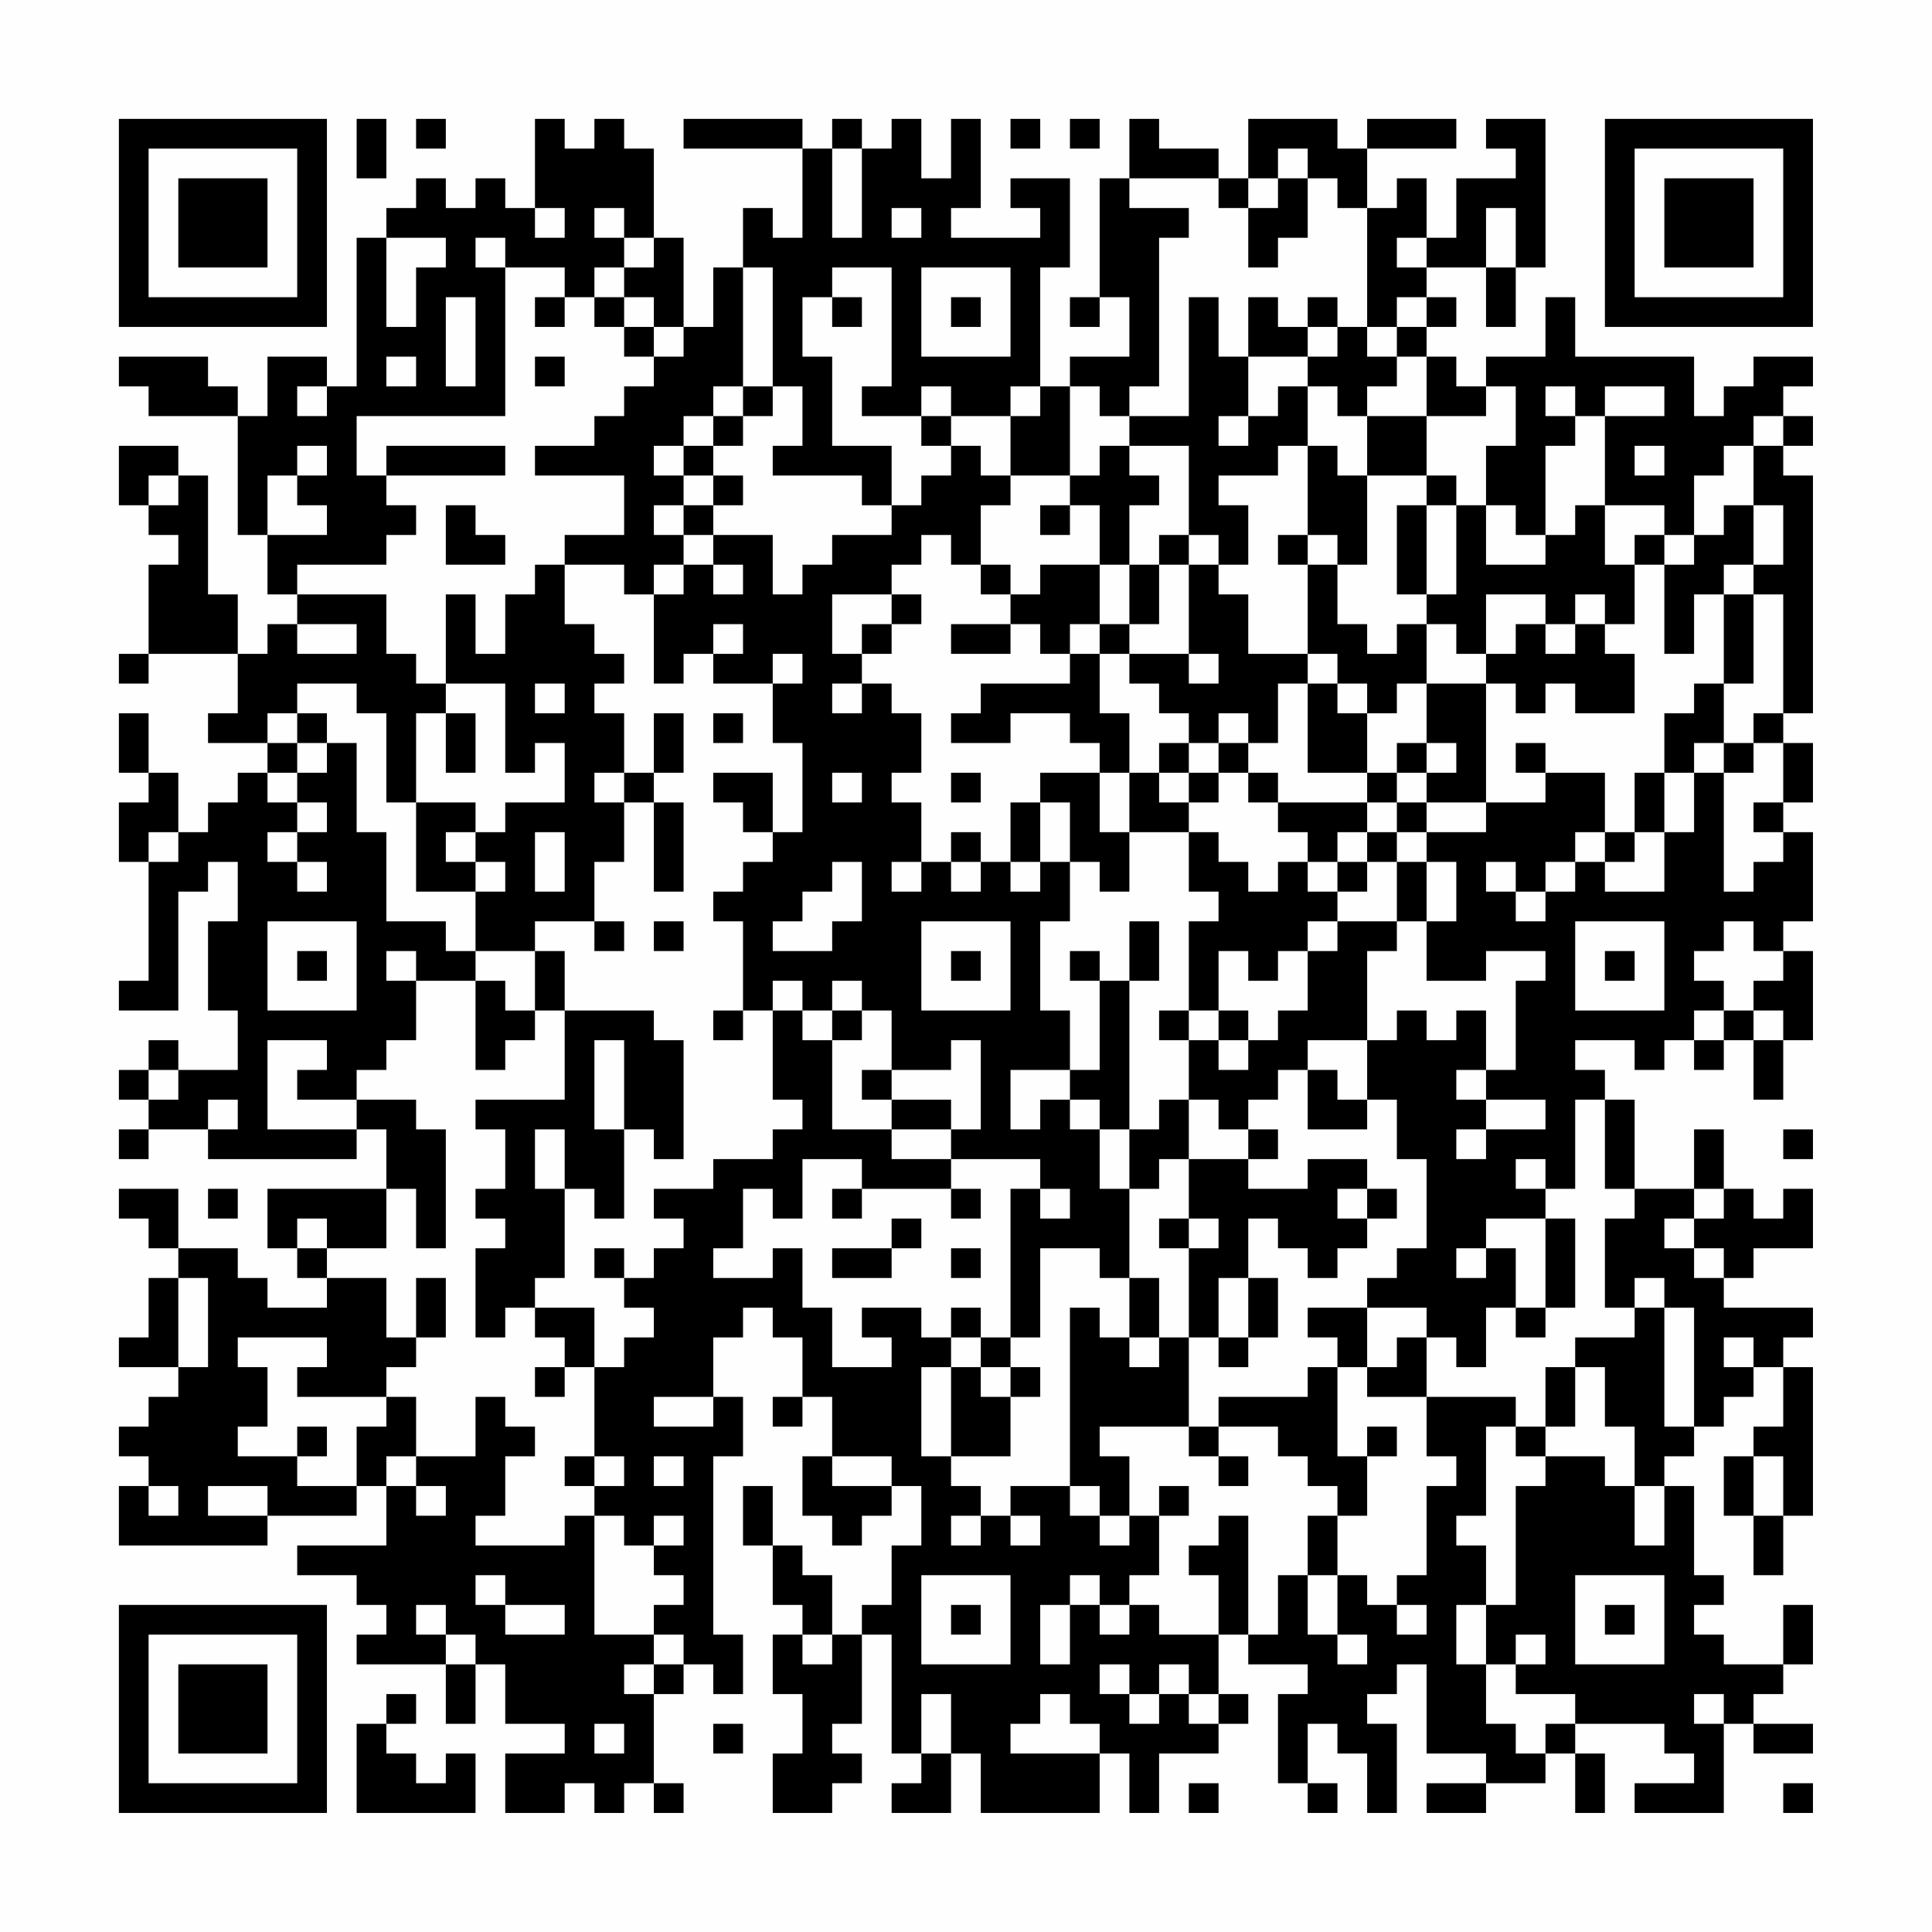 <?xml version="1.0" encoding="UTF-8"?>
<svg xmlns="http://www.w3.org/2000/svg" version="1.1" width="300" height="300" viewBox="0 0 300 300"><rect x="0" y="0" width="300" height="300" fill="#fefefe"/><g transform="scale(4.615)"><g transform="translate(4,4)"><path fill-rule="evenodd" d="M8 0L8 2L9 2L9 0ZM10 0L10 1L11 1L11 0ZM14 0L14 3L13 3L13 2L12 2L12 3L11 3L11 2L10 2L10 3L9 3L9 4L8 4L8 9L7 9L7 8L5 8L5 10L4 10L4 9L3 9L3 8L0 8L0 9L1 9L1 10L4 10L4 14L5 14L5 16L6 16L6 17L5 17L5 18L4 18L4 16L3 16L3 12L2 12L2 11L0 11L0 13L1 13L1 14L2 14L2 15L1 15L1 18L0 18L0 19L1 19L1 18L4 18L4 20L3 20L3 21L5 21L5 22L4 22L4 23L3 23L3 24L2 24L2 22L1 22L1 20L0 20L0 22L1 22L1 23L0 23L0 25L1 25L1 29L0 29L0 30L2 30L2 26L3 26L3 25L4 25L4 27L3 27L3 30L4 30L4 32L2 32L2 31L1 31L1 32L0 32L0 33L1 33L1 34L0 34L0 35L1 35L1 34L3 34L3 35L8 35L8 34L9 34L9 36L5 36L5 38L6 38L6 39L7 39L7 40L5 40L5 39L4 39L4 38L2 38L2 36L0 36L0 37L1 37L1 38L2 38L2 39L1 39L1 41L0 41L0 42L2 42L2 43L1 43L1 44L0 44L0 45L1 45L1 46L0 46L0 48L5 48L5 47L8 47L8 46L9 46L9 48L6 48L6 49L8 49L8 50L9 50L9 51L8 51L8 52L11 52L11 54L12 54L12 52L13 52L13 54L15 54L15 55L13 55L13 57L15 57L15 56L16 56L16 57L17 57L17 56L18 56L18 57L19 57L19 56L18 56L18 53L19 53L19 52L20 52L20 53L21 53L21 51L20 51L20 45L21 45L21 43L20 43L20 41L21 41L21 40L22 40L22 41L23 41L23 43L22 43L22 44L23 44L23 43L24 43L24 45L23 45L23 47L24 47L24 48L25 48L25 47L26 47L26 46L27 46L27 48L26 48L26 50L25 50L25 51L24 51L24 49L23 49L23 48L22 48L22 46L21 46L21 48L22 48L22 50L23 50L23 51L22 51L22 53L23 53L23 55L22 55L22 57L24 57L24 56L25 56L25 55L24 55L24 54L25 54L25 51L26 51L26 55L27 55L27 56L26 56L26 57L28 57L28 55L29 55L29 57L33 57L33 55L34 55L34 57L35 57L35 55L37 55L37 54L38 54L38 53L37 53L37 51L38 51L38 52L40 52L40 53L39 53L39 56L40 56L40 57L41 57L41 56L40 56L40 54L41 54L41 55L42 55L42 57L43 57L43 54L42 54L42 53L43 53L43 52L44 52L44 55L46 55L46 56L44 56L44 57L46 57L46 56L48 56L48 55L49 55L49 57L50 57L50 55L49 55L49 54L52 54L52 55L53 55L53 56L51 56L51 57L54 57L54 54L55 54L55 55L57 55L57 54L55 54L55 53L56 53L56 52L57 52L57 50L56 50L56 52L54 52L54 51L53 51L53 50L54 50L54 49L53 49L53 46L52 46L52 45L53 45L53 44L54 44L54 43L55 43L55 42L56 42L56 44L55 44L55 45L54 45L54 47L55 47L55 49L56 49L56 47L57 47L57 42L56 42L56 41L57 41L57 40L54 40L54 39L55 39L55 38L57 38L57 36L56 36L56 37L55 37L55 36L54 36L54 34L53 34L53 36L51 36L51 33L50 33L50 32L49 32L49 31L51 31L51 32L52 32L52 31L53 31L53 32L54 32L54 31L55 31L55 33L56 33L56 31L57 31L57 28L56 28L56 27L57 27L57 24L56 24L56 23L57 23L57 21L56 21L56 20L57 20L57 12L56 12L56 11L57 11L57 10L56 10L56 9L57 9L57 8L55 8L55 9L54 9L54 10L53 10L53 8L49 8L49 6L48 6L48 8L46 8L46 9L45 9L45 8L44 8L44 7L45 7L45 6L44 6L44 5L46 5L46 7L47 7L47 5L48 5L48 0L46 0L46 1L47 1L47 2L45 2L45 4L44 4L44 2L43 2L43 3L42 3L42 1L45 1L45 0L42 0L42 1L41 1L41 0L38 0L38 2L37 2L37 1L35 1L35 0L34 0L34 2L33 2L33 6L32 6L32 7L33 7L33 6L34 6L34 8L32 8L32 9L31 9L31 5L32 5L32 2L30 2L30 3L31 3L31 4L28 4L28 3L29 3L29 0L28 0L28 2L27 2L27 0L26 0L26 1L25 1L25 0L24 0L24 1L23 1L23 0L19 0L19 1L23 1L23 4L22 4L22 3L21 3L21 5L20 5L20 7L19 7L19 4L18 4L18 1L17 1L17 0L16 0L16 1L15 1L15 0ZM30 0L30 1L31 1L31 0ZM32 0L32 1L33 1L33 0ZM24 1L24 4L25 4L25 1ZM39 1L39 2L38 2L38 3L37 3L37 2L34 2L34 3L36 3L36 4L35 4L35 9L34 9L34 10L33 10L33 9L32 9L32 12L30 12L30 10L31 10L31 9L30 9L30 10L28 10L28 9L27 9L27 10L25 10L25 9L26 9L26 5L24 5L24 6L23 6L23 8L24 8L24 11L26 11L26 13L25 13L25 12L22 12L22 11L23 11L23 9L22 9L22 5L21 5L21 9L20 9L20 10L19 10L19 11L18 11L18 12L19 12L19 13L18 13L18 14L19 14L19 15L18 15L18 16L17 16L17 15L15 15L15 14L17 14L17 12L14 12L14 11L16 11L16 10L17 10L17 9L18 9L18 8L19 8L19 7L18 7L18 6L17 6L17 5L18 5L18 4L17 4L17 3L16 3L16 4L17 4L17 5L16 5L16 6L15 6L15 5L13 5L13 4L12 4L12 5L13 5L13 10L8 10L8 12L9 12L9 13L10 13L10 14L9 14L9 15L6 15L6 16L9 16L9 18L10 18L10 19L11 19L11 20L10 20L10 23L9 23L9 20L8 20L8 19L6 19L6 20L5 20L5 21L6 21L6 22L5 22L5 23L6 23L6 24L5 24L5 25L6 25L6 26L7 26L7 25L6 25L6 24L7 24L7 23L6 23L6 22L7 22L7 21L8 21L8 24L9 24L9 27L11 27L11 28L12 28L12 29L10 29L10 28L9 28L9 29L10 29L10 31L9 31L9 32L8 32L8 33L6 33L6 32L7 32L7 31L5 31L5 34L8 34L8 33L10 33L10 34L11 34L11 38L10 38L10 36L9 36L9 38L7 38L7 37L6 37L6 38L7 38L7 39L9 39L9 41L10 41L10 42L9 42L9 43L6 43L6 42L7 42L7 41L4 41L4 42L5 42L5 44L4 44L4 45L6 45L6 46L8 46L8 44L9 44L9 43L10 43L10 45L9 45L9 46L10 46L10 47L11 47L11 46L10 46L10 45L12 45L12 43L13 43L13 44L14 44L14 45L13 45L13 47L12 47L12 48L15 48L15 47L16 47L16 51L18 51L18 52L17 52L17 53L18 53L18 52L19 52L19 51L18 51L18 50L19 50L19 49L18 49L18 48L19 48L19 47L18 47L18 48L17 48L17 47L16 47L16 46L17 46L17 45L16 45L16 42L17 42L17 41L18 41L18 40L17 40L17 39L18 39L18 38L19 38L19 37L18 37L18 36L20 36L20 35L22 35L22 34L23 34L23 33L22 33L22 30L23 30L23 31L24 31L24 34L26 34L26 35L28 35L28 36L25 36L25 35L23 35L23 37L22 37L22 36L21 36L21 38L20 38L20 39L22 39L22 38L23 38L23 40L24 40L24 42L26 42L26 41L25 41L25 40L27 40L27 41L28 41L28 42L27 42L27 45L28 45L28 46L29 46L29 47L28 47L28 48L29 48L29 47L30 47L30 48L31 48L31 47L30 47L30 46L32 46L32 47L33 47L33 48L34 48L34 47L35 47L35 49L34 49L34 50L33 50L33 49L32 49L32 50L31 50L31 52L32 52L32 50L33 50L33 51L34 51L34 50L35 50L35 51L37 51L37 49L36 49L36 48L37 48L37 47L38 47L38 51L39 51L39 49L40 49L40 51L41 51L41 52L42 52L42 51L41 51L41 49L42 49L42 50L43 50L43 51L44 51L44 50L43 50L43 49L44 49L44 46L45 46L45 45L44 45L44 43L47 43L47 44L46 44L46 47L45 47L45 48L46 48L46 50L45 50L45 52L46 52L46 54L47 54L47 55L48 55L48 54L49 54L49 53L47 53L47 52L48 52L48 51L47 51L47 52L46 52L46 50L47 50L47 46L48 46L48 45L50 45L50 46L51 46L51 48L52 48L52 46L51 46L51 44L50 44L50 42L49 42L49 41L51 41L51 40L52 40L52 44L53 44L53 40L52 40L52 39L51 39L51 40L50 40L50 37L51 37L51 36L50 36L50 33L49 33L49 36L48 36L48 35L47 35L47 36L48 36L48 37L46 37L46 38L45 38L45 39L46 39L46 38L47 38L47 40L46 40L46 42L45 42L45 41L44 41L44 40L42 40L42 39L43 39L43 38L44 38L44 35L43 35L43 33L42 33L42 31L43 31L43 30L44 30L44 31L45 31L45 30L46 30L46 32L45 32L45 33L46 33L46 34L45 34L45 35L46 35L46 34L48 34L48 33L46 33L46 32L47 32L47 29L48 29L48 28L46 28L46 29L44 29L44 27L45 27L45 25L44 25L44 24L46 24L46 23L48 23L48 22L50 22L50 24L49 24L49 25L48 25L48 26L47 26L47 25L46 25L46 26L47 26L47 27L48 27L48 26L49 26L49 25L50 25L50 26L52 26L52 24L53 24L53 22L54 22L54 26L55 26L55 25L56 25L56 24L55 24L55 23L56 23L56 21L55 21L55 20L56 20L56 16L55 16L55 15L56 15L56 13L55 13L55 11L56 11L56 10L55 10L55 11L54 11L54 12L53 12L53 14L52 14L52 13L50 13L50 10L52 10L52 9L50 9L50 10L49 10L49 9L48 9L48 10L49 10L49 11L48 11L48 14L47 14L47 13L46 13L46 11L47 11L47 9L46 9L46 10L44 10L44 8L43 8L43 7L44 7L44 6L43 6L43 7L42 7L42 3L41 3L41 2L40 2L40 1ZM39 2L39 3L38 3L38 5L39 5L39 4L40 4L40 2ZM14 3L14 4L15 4L15 3ZM26 3L26 4L27 4L27 3ZM46 3L46 5L47 5L47 3ZM9 4L9 7L10 7L10 5L11 5L11 4ZM43 4L43 5L44 5L44 4ZM27 5L27 8L30 8L30 5ZM11 6L11 9L12 9L12 6ZM14 6L14 7L15 7L15 6ZM16 6L16 7L17 7L17 8L18 8L18 7L17 7L17 6ZM24 6L24 7L25 7L25 6ZM28 6L28 7L29 7L29 6ZM36 6L36 10L34 10L34 11L33 11L33 12L32 12L32 13L31 13L31 14L32 14L32 13L33 13L33 15L31 15L31 16L30 16L30 15L29 15L29 13L30 13L30 12L29 12L29 11L28 11L28 10L27 10L27 11L28 11L28 12L27 12L27 13L26 13L26 14L24 14L24 15L23 15L23 16L22 16L22 14L20 14L20 13L21 13L21 12L20 12L20 11L21 11L21 10L22 10L22 9L21 9L21 10L20 10L20 11L19 11L19 12L20 12L20 13L19 13L19 14L20 14L20 15L19 15L19 16L18 16L18 19L19 19L19 18L20 18L20 19L22 19L22 21L23 21L23 24L22 24L22 22L20 22L20 23L21 23L21 24L22 24L22 25L21 25L21 26L20 26L20 27L21 27L21 30L20 30L20 31L21 31L21 30L22 30L22 29L23 29L23 30L24 30L24 31L25 31L25 30L26 30L26 32L25 32L25 33L26 33L26 34L28 34L28 35L31 35L31 36L30 36L30 41L29 41L29 40L28 40L28 41L29 41L29 42L28 42L28 45L30 45L30 43L31 43L31 42L30 42L30 41L31 41L31 38L33 38L33 39L34 39L34 41L33 41L33 40L32 40L32 46L33 46L33 47L34 47L34 45L33 45L33 44L36 44L36 45L37 45L37 46L38 46L38 45L37 45L37 44L39 44L39 45L40 45L40 46L41 46L41 47L40 47L40 49L41 49L41 47L42 47L42 45L43 45L43 44L42 44L42 45L41 45L41 42L42 42L42 43L44 43L44 41L43 41L43 42L42 42L42 40L40 40L40 41L41 41L41 42L40 42L40 43L37 43L37 44L36 44L36 41L37 41L37 42L38 42L38 41L39 41L39 39L38 39L38 37L39 37L39 38L40 38L40 39L41 39L41 38L42 38L42 37L43 37L43 36L42 36L42 35L40 35L40 36L38 36L38 35L39 35L39 34L38 34L38 33L39 33L39 32L40 32L40 34L42 34L42 33L41 33L41 32L40 32L40 31L42 31L42 28L43 28L43 27L44 27L44 25L43 25L43 24L44 24L44 23L46 23L46 19L47 19L47 20L48 20L48 19L49 19L49 20L51 20L51 18L50 18L50 17L51 17L51 15L52 15L52 18L53 18L53 16L54 16L54 19L53 19L53 20L52 20L52 22L51 22L51 24L50 24L50 25L51 25L51 24L52 24L52 22L53 22L53 21L54 21L54 22L55 22L55 21L54 21L54 19L55 19L55 16L54 16L54 15L55 15L55 13L54 13L54 14L53 14L53 15L52 15L52 14L51 14L51 15L50 15L50 13L49 13L49 14L48 14L48 15L46 15L46 13L45 13L45 12L44 12L44 10L42 10L42 9L43 9L43 8L42 8L42 7L41 7L41 6L40 6L40 7L39 7L39 6L38 6L38 8L37 8L37 6ZM40 7L40 8L38 8L38 10L37 10L37 11L38 11L38 10L39 10L39 9L40 9L40 11L39 11L39 12L37 12L37 13L38 13L38 15L37 15L37 14L36 14L36 11L34 11L34 12L35 12L35 13L34 13L34 15L33 15L33 17L32 17L32 18L31 18L31 17L30 17L30 16L29 16L29 15L28 15L28 14L27 14L27 15L26 15L26 16L24 16L24 18L25 18L25 19L24 19L24 20L25 20L25 19L26 19L26 20L27 20L27 22L26 22L26 23L27 23L27 25L26 25L26 26L27 26L27 25L28 25L28 26L29 26L29 25L30 25L30 26L31 26L31 25L32 25L32 27L31 27L31 30L32 30L32 32L30 32L30 34L31 34L31 33L32 33L32 34L33 34L33 36L34 36L34 39L35 39L35 41L34 41L34 42L35 42L35 41L36 41L36 38L37 38L37 37L36 37L36 35L38 35L38 34L37 34L37 33L36 33L36 31L37 31L37 32L38 32L38 31L39 31L39 30L40 30L40 28L41 28L41 27L43 27L43 25L42 25L42 24L43 24L43 23L44 23L44 22L45 22L45 21L44 21L44 19L46 19L46 18L47 18L47 17L48 17L48 18L49 18L49 17L50 17L50 16L49 16L49 17L48 17L48 16L46 16L46 18L45 18L45 17L44 17L44 16L45 16L45 13L44 13L44 12L42 12L42 10L41 10L41 9L40 9L40 8L41 8L41 7ZM9 8L9 9L10 9L10 8ZM14 8L14 9L15 9L15 8ZM6 9L6 10L7 10L7 9ZM6 11L6 12L5 12L5 14L7 14L7 13L6 13L6 12L7 12L7 11ZM9 11L9 12L13 12L13 11ZM40 11L40 14L39 14L39 15L40 15L40 18L38 18L38 16L37 16L37 15L36 15L36 14L35 14L35 15L34 15L34 17L33 17L33 18L32 18L32 19L29 19L29 20L28 20L28 21L30 21L30 20L32 20L32 21L33 21L33 22L31 22L31 23L30 23L30 25L31 25L31 23L32 23L32 25L33 25L33 26L34 26L34 24L36 24L36 26L37 26L37 27L36 27L36 30L35 30L35 31L36 31L36 30L37 30L37 31L38 31L38 30L37 30L37 28L38 28L38 29L39 29L39 28L40 28L40 27L41 27L41 26L42 26L42 25L41 25L41 24L42 24L42 23L43 23L43 22L44 22L44 21L43 21L43 22L42 22L42 20L43 20L43 19L44 19L44 17L43 17L43 18L42 18L42 17L41 17L41 15L42 15L42 12L41 12L41 11ZM51 11L51 12L52 12L52 11ZM1 12L1 13L2 13L2 12ZM11 13L11 15L13 15L13 14L12 14L12 13ZM43 13L43 16L44 16L44 13ZM40 14L40 15L41 15L41 14ZM14 15L14 16L13 16L13 18L12 18L12 16L11 16L11 19L13 19L13 22L14 22L14 21L15 21L15 23L13 23L13 24L12 24L12 23L10 23L10 26L12 26L12 28L14 28L14 30L13 30L13 29L12 29L12 32L13 32L13 31L14 31L14 30L15 30L15 33L12 33L12 34L13 34L13 36L12 36L12 37L13 37L13 38L12 38L12 41L13 41L13 40L14 40L14 41L15 41L15 42L14 42L14 43L15 43L15 42L16 42L16 40L14 40L14 39L15 39L15 36L16 36L16 37L17 37L17 34L18 34L18 35L19 35L19 31L18 31L18 30L15 30L15 28L14 28L14 27L16 27L16 28L17 28L17 27L16 27L16 25L17 25L17 23L18 23L18 26L19 26L19 23L18 23L18 22L19 22L19 20L18 20L18 22L17 22L17 20L16 20L16 19L17 19L17 18L16 18L16 17L15 17L15 15ZM20 15L20 16L21 16L21 15ZM35 15L35 17L34 17L34 18L33 18L33 20L34 20L34 22L33 22L33 24L34 24L34 22L35 22L35 23L36 23L36 24L37 24L37 25L38 25L38 26L39 26L39 25L40 25L40 26L41 26L41 25L40 25L40 24L39 24L39 23L42 23L42 22L40 22L40 19L41 19L41 20L42 20L42 19L41 19L41 18L40 18L40 19L39 19L39 21L38 21L38 20L37 20L37 21L36 21L36 20L35 20L35 19L34 19L34 18L36 18L36 19L37 19L37 18L36 18L36 15ZM26 16L26 17L25 17L25 18L26 18L26 17L27 17L27 16ZM6 17L6 18L8 18L8 17ZM20 17L20 18L21 18L21 17ZM28 17L28 18L30 18L30 17ZM22 18L22 19L23 19L23 18ZM14 19L14 20L15 20L15 19ZM6 20L6 21L7 21L7 20ZM11 20L11 22L12 22L12 20ZM20 20L20 21L21 21L21 20ZM35 21L35 22L36 22L36 23L37 23L37 22L38 22L38 23L39 23L39 22L38 22L38 21L37 21L37 22L36 22L36 21ZM47 21L47 22L48 22L48 21ZM16 22L16 23L17 23L17 22ZM24 22L24 23L25 23L25 22ZM28 22L28 23L29 23L29 22ZM1 24L1 25L2 25L2 24ZM11 24L11 25L12 25L12 26L13 26L13 25L12 25L12 24ZM14 24L14 26L15 26L15 24ZM28 24L28 25L29 25L29 24ZM24 25L24 26L23 26L23 27L22 27L22 28L24 28L24 27L25 27L25 25ZM5 27L5 30L8 30L8 27ZM18 27L18 28L19 28L19 27ZM27 27L27 30L30 30L30 27ZM34 27L34 29L33 29L33 28L32 28L32 29L33 29L33 32L32 32L32 33L33 33L33 34L34 34L34 36L35 36L35 35L36 35L36 33L35 33L35 34L34 34L34 29L35 29L35 27ZM49 27L49 30L52 30L52 27ZM54 27L54 28L53 28L53 29L54 29L54 30L53 30L53 31L54 31L54 30L55 30L55 31L56 31L56 30L55 30L55 29L56 29L56 28L55 28L55 27ZM6 28L6 29L7 29L7 28ZM28 28L28 29L29 29L29 28ZM50 28L50 29L51 29L51 28ZM24 29L24 30L25 30L25 29ZM16 31L16 34L17 34L17 31ZM28 31L28 32L26 32L26 33L28 33L28 34L29 34L29 31ZM1 32L1 33L2 33L2 32ZM3 33L3 34L4 34L4 33ZM14 34L14 36L15 36L15 34ZM56 34L56 35L57 35L57 34ZM3 36L3 37L4 37L4 36ZM24 36L24 37L25 37L25 36ZM28 36L28 37L29 37L29 36ZM31 36L31 37L32 37L32 36ZM41 36L41 37L42 37L42 36ZM53 36L53 37L52 37L52 38L53 38L53 39L54 39L54 38L53 38L53 37L54 37L54 36ZM26 37L26 38L24 38L24 39L26 39L26 38L27 38L27 37ZM35 37L35 38L36 38L36 37ZM48 37L48 40L47 40L47 41L48 41L48 40L49 40L49 37ZM16 38L16 39L17 39L17 38ZM28 38L28 39L29 39L29 38ZM2 39L2 42L3 42L3 39ZM10 39L10 41L11 41L11 39ZM37 39L37 41L38 41L38 39ZM54 41L54 42L55 42L55 41ZM29 42L29 43L30 43L30 42ZM48 42L48 44L47 44L47 45L48 45L48 44L49 44L49 42ZM18 43L18 44L20 44L20 43ZM6 44L6 45L7 45L7 44ZM15 45L15 46L16 46L16 45ZM18 45L18 46L19 46L19 45ZM24 45L24 46L26 46L26 45ZM55 45L55 47L56 47L56 45ZM1 46L1 47L2 47L2 46ZM3 46L3 47L5 47L5 46ZM35 46L35 47L36 47L36 46ZM12 49L12 50L13 50L13 51L15 51L15 50L13 50L13 49ZM27 49L27 52L30 52L30 49ZM49 49L49 52L52 52L52 49ZM10 50L10 51L11 51L11 52L12 52L12 51L11 51L11 50ZM28 50L28 51L29 51L29 50ZM50 50L50 51L51 51L51 50ZM23 51L23 52L24 52L24 51ZM33 52L33 53L34 53L34 54L35 54L35 53L36 53L36 54L37 54L37 53L36 53L36 52L35 52L35 53L34 53L34 52ZM9 53L9 54L8 54L8 57L12 57L12 55L11 55L11 56L10 56L10 55L9 55L9 54L10 54L10 53ZM27 53L27 55L28 55L28 53ZM31 53L31 54L30 54L30 55L33 55L33 54L32 54L32 53ZM53 53L53 54L54 54L54 53ZM16 54L16 55L17 55L17 54ZM20 54L20 55L21 55L21 54ZM36 56L36 57L37 57L37 56ZM56 56L56 57L57 57L57 56ZM0 0L0 7L7 7L7 0ZM1 1L1 6L6 6L6 1ZM2 2L2 5L5 5L5 2ZM50 0L50 7L57 7L57 0ZM51 1L51 6L56 6L56 1ZM52 2L52 5L55 5L55 2ZM0 50L0 57L7 57L7 50ZM1 51L1 56L6 56L6 51ZM2 52L2 55L5 55L5 52Z" fill="#000000"/></g></g></svg>

